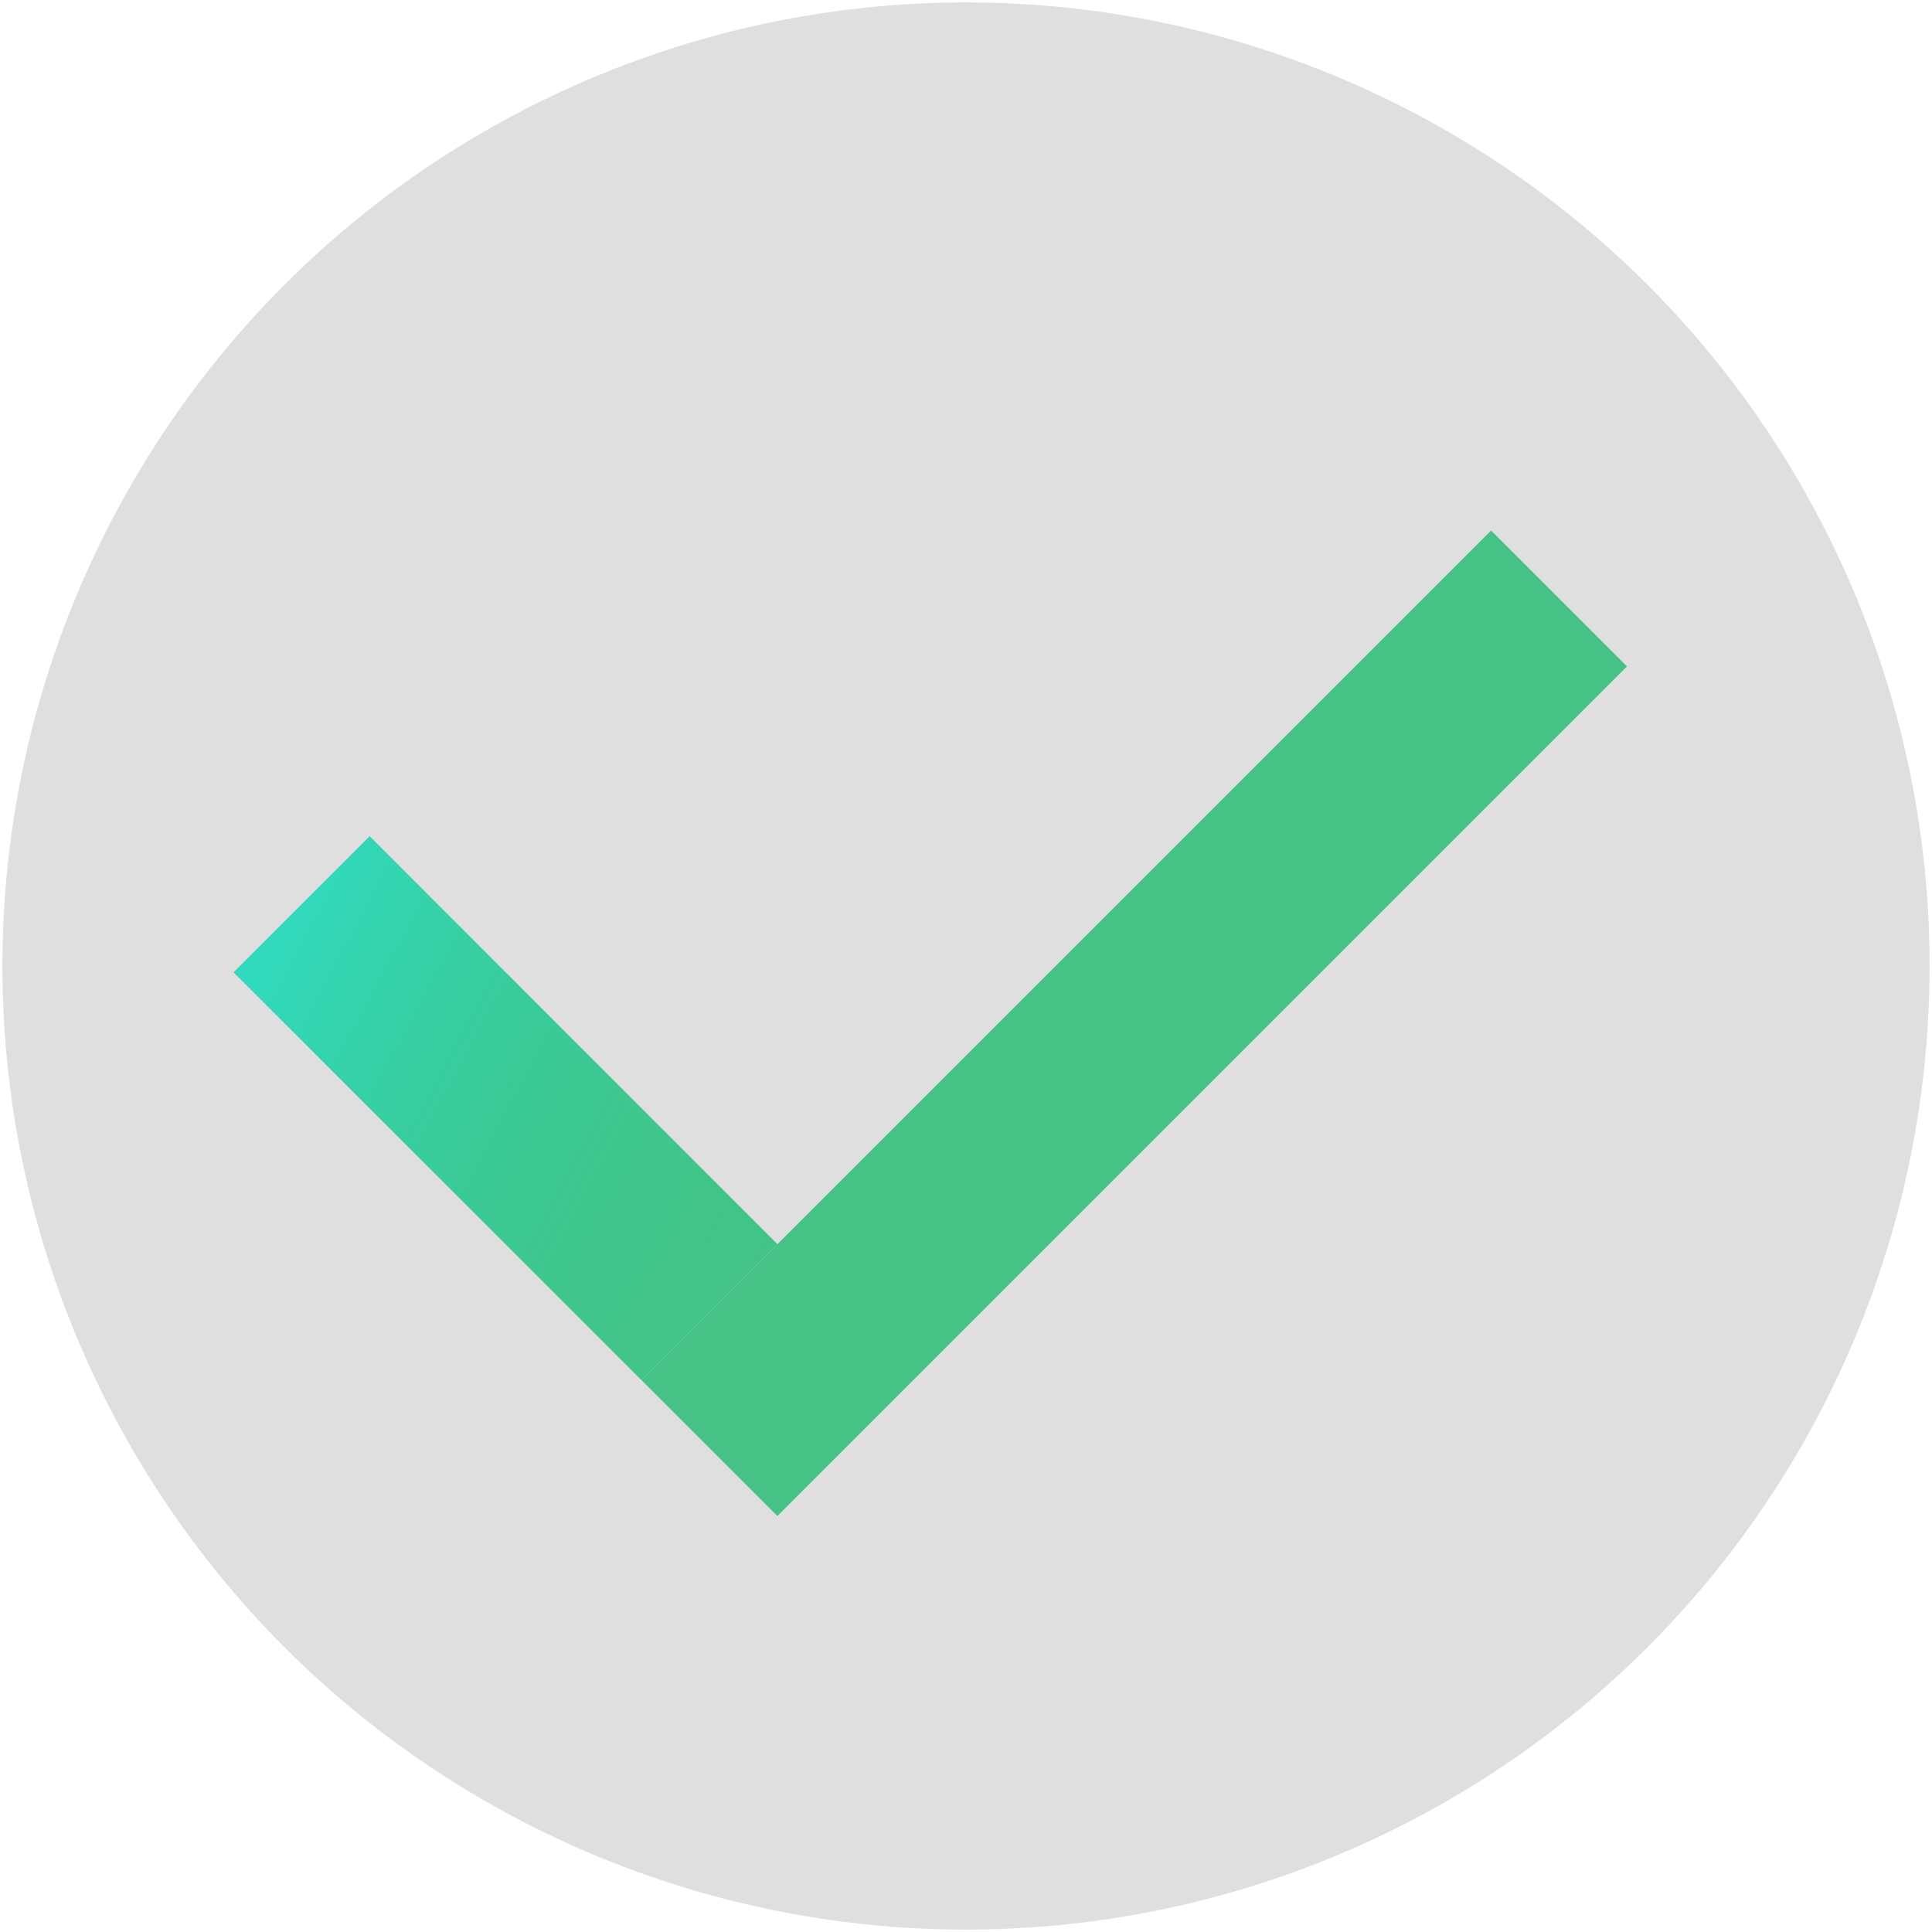 <svg width="402" height="402" viewBox="0 0 402 402" fill="none" xmlns="http://www.w3.org/2000/svg">
<circle cx="201" cy="201" r="200.5" fill="#DFDFDF"/>
<rect x="76.912" y="174.032" width="120" height="40" transform="rotate(45 76.912 174.032)" fill="#46C287"/>
<rect x="76.912" y="174.032" width="120" height="40" transform="rotate(45 76.912 174.032)" fill="url(#paint0_linear)"/>
<rect x="133.48" y="287.163" width="250" height="40" transform="rotate(-45 133.48 287.163)" fill="#46C287"/>
<defs>
<linearGradient id="paint0_linear" x1="59.283" y1="191.66" x2="217.045" y2="143.73" gradientUnits="userSpaceOnUse">
<stop stop-color="#2EDEC9"/>
<stop offset="1" stop-color="#35C176" stop-opacity="0"/>
</linearGradient>
</defs>
</svg>
